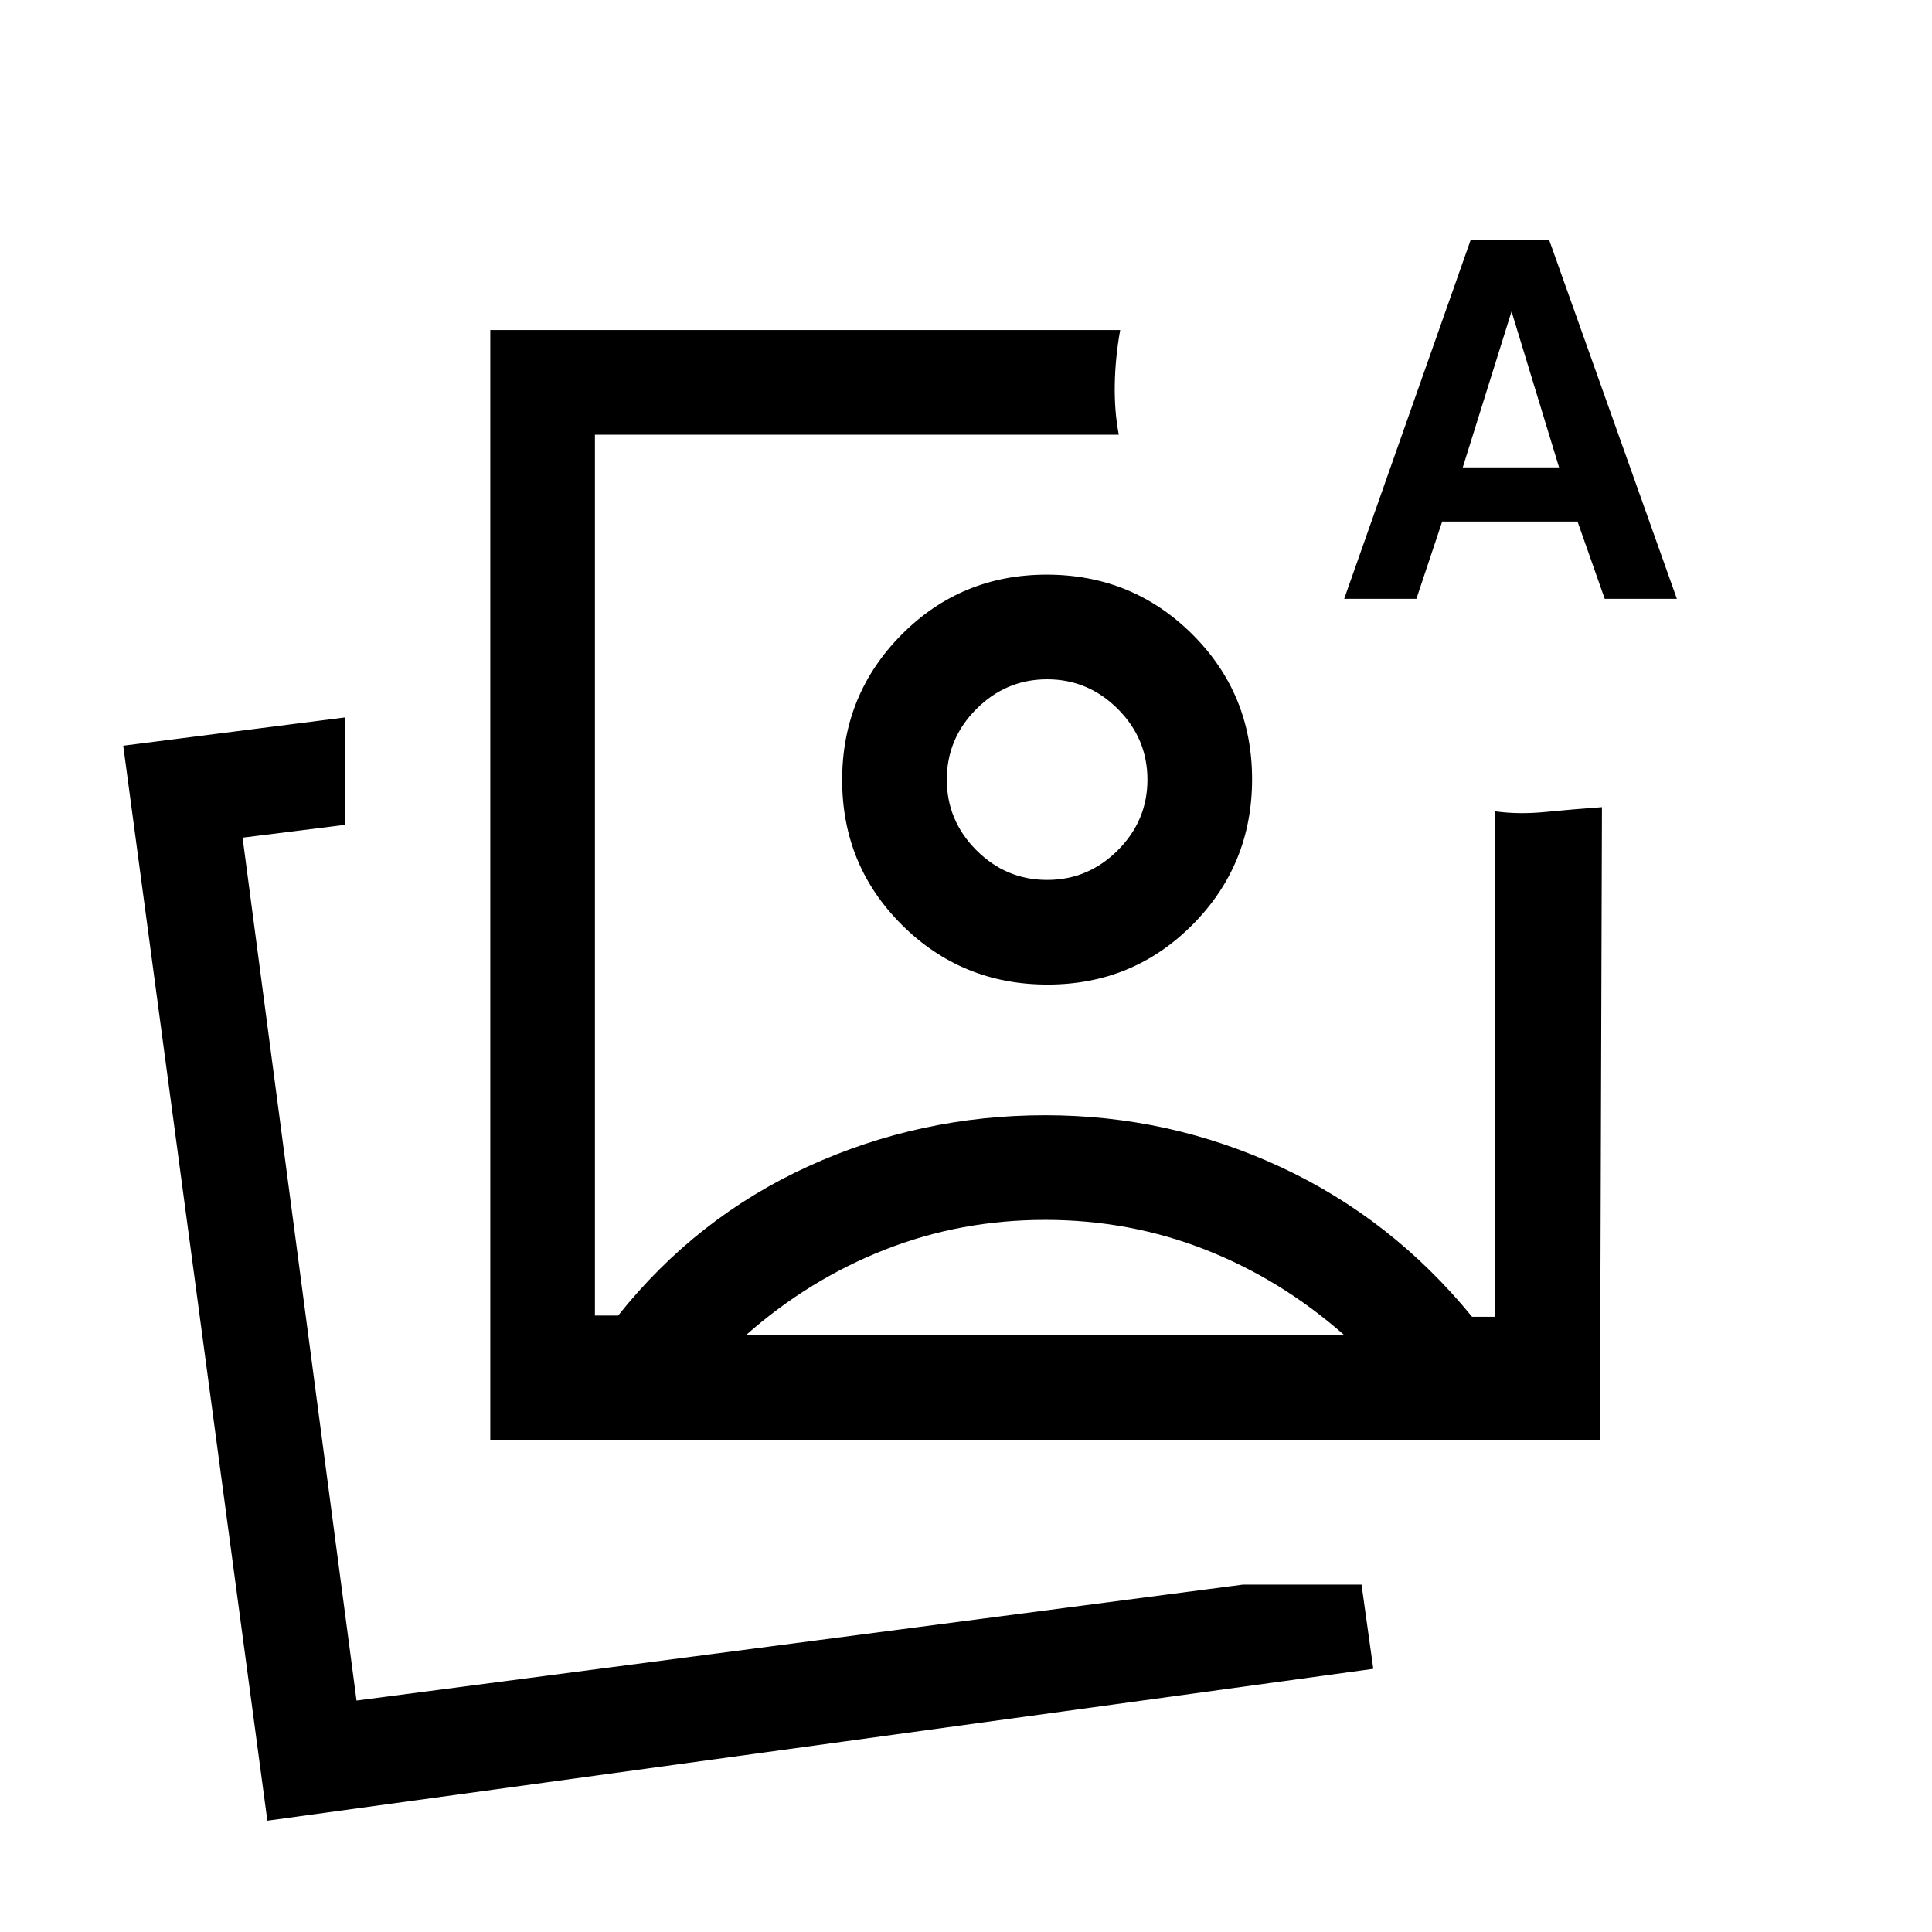 <svg xmlns="http://www.w3.org/2000/svg" height="20" viewBox="0 -960 960 960" width="20"><path d="M243.616-244.616v-551.383h312.999q-2.461 13.769-2.692 27.077-.23 13.307 2 24.922H295.614v437.694h11.54Q346-355.075 401.63-380.46q55.631-25.384 117.685-25.384 61.607 0 116.954 25.692 55.346 25.692 95.192 74.462H743v-251.156q11.615 1.615 24.922.307 13.308-1.307 28.077-2.384l-1 314.307H243.616Zm275.691-327.998ZM132.848-55.309 61.232-589.46l110.384-14.077v53.383l-51.077 6.385L177.154-115l440.39-57.616h58.995l5.846 41.846-549.537 75.461Zm43.537-59.306Zm491.537-547.846 62.846-178.306h39l63.461 178.306h-35.854l-13.499-38.384h-67.262l-12.813 38.384h-35.879Zm58.923-65.307h47.846l-23.615-77.462-24.231 77.462ZM519.307-353.846q-42 0-79.654 14.808-37.654 14.808-68.962 42.424h297.233q-31.308-27.616-68.962-42.424-37.655-14.808-79.655-14.808Zm.801-320.614q42.507 0 72.276 29.57t29.769 72.077q0 42.506-29.57 72.275-29.57 29.769-72.077 29.769-42.506 0-72.275-29.569-29.77-29.57-29.77-72.077t29.57-72.276q29.57-29.769 72.077-29.769Zm.199 51.999q-20.385 0-35.116 14.731-14.731 14.731-14.731 35.116 0 20.385 14.731 35.116 14.731 14.731 35.116 14.731 20.385 0 35.116-14.731 14.731-14.731 14.731-35.116 0-20.385-14.731-35.116-14.731-14.731-35.116-14.731Z"/></svg>